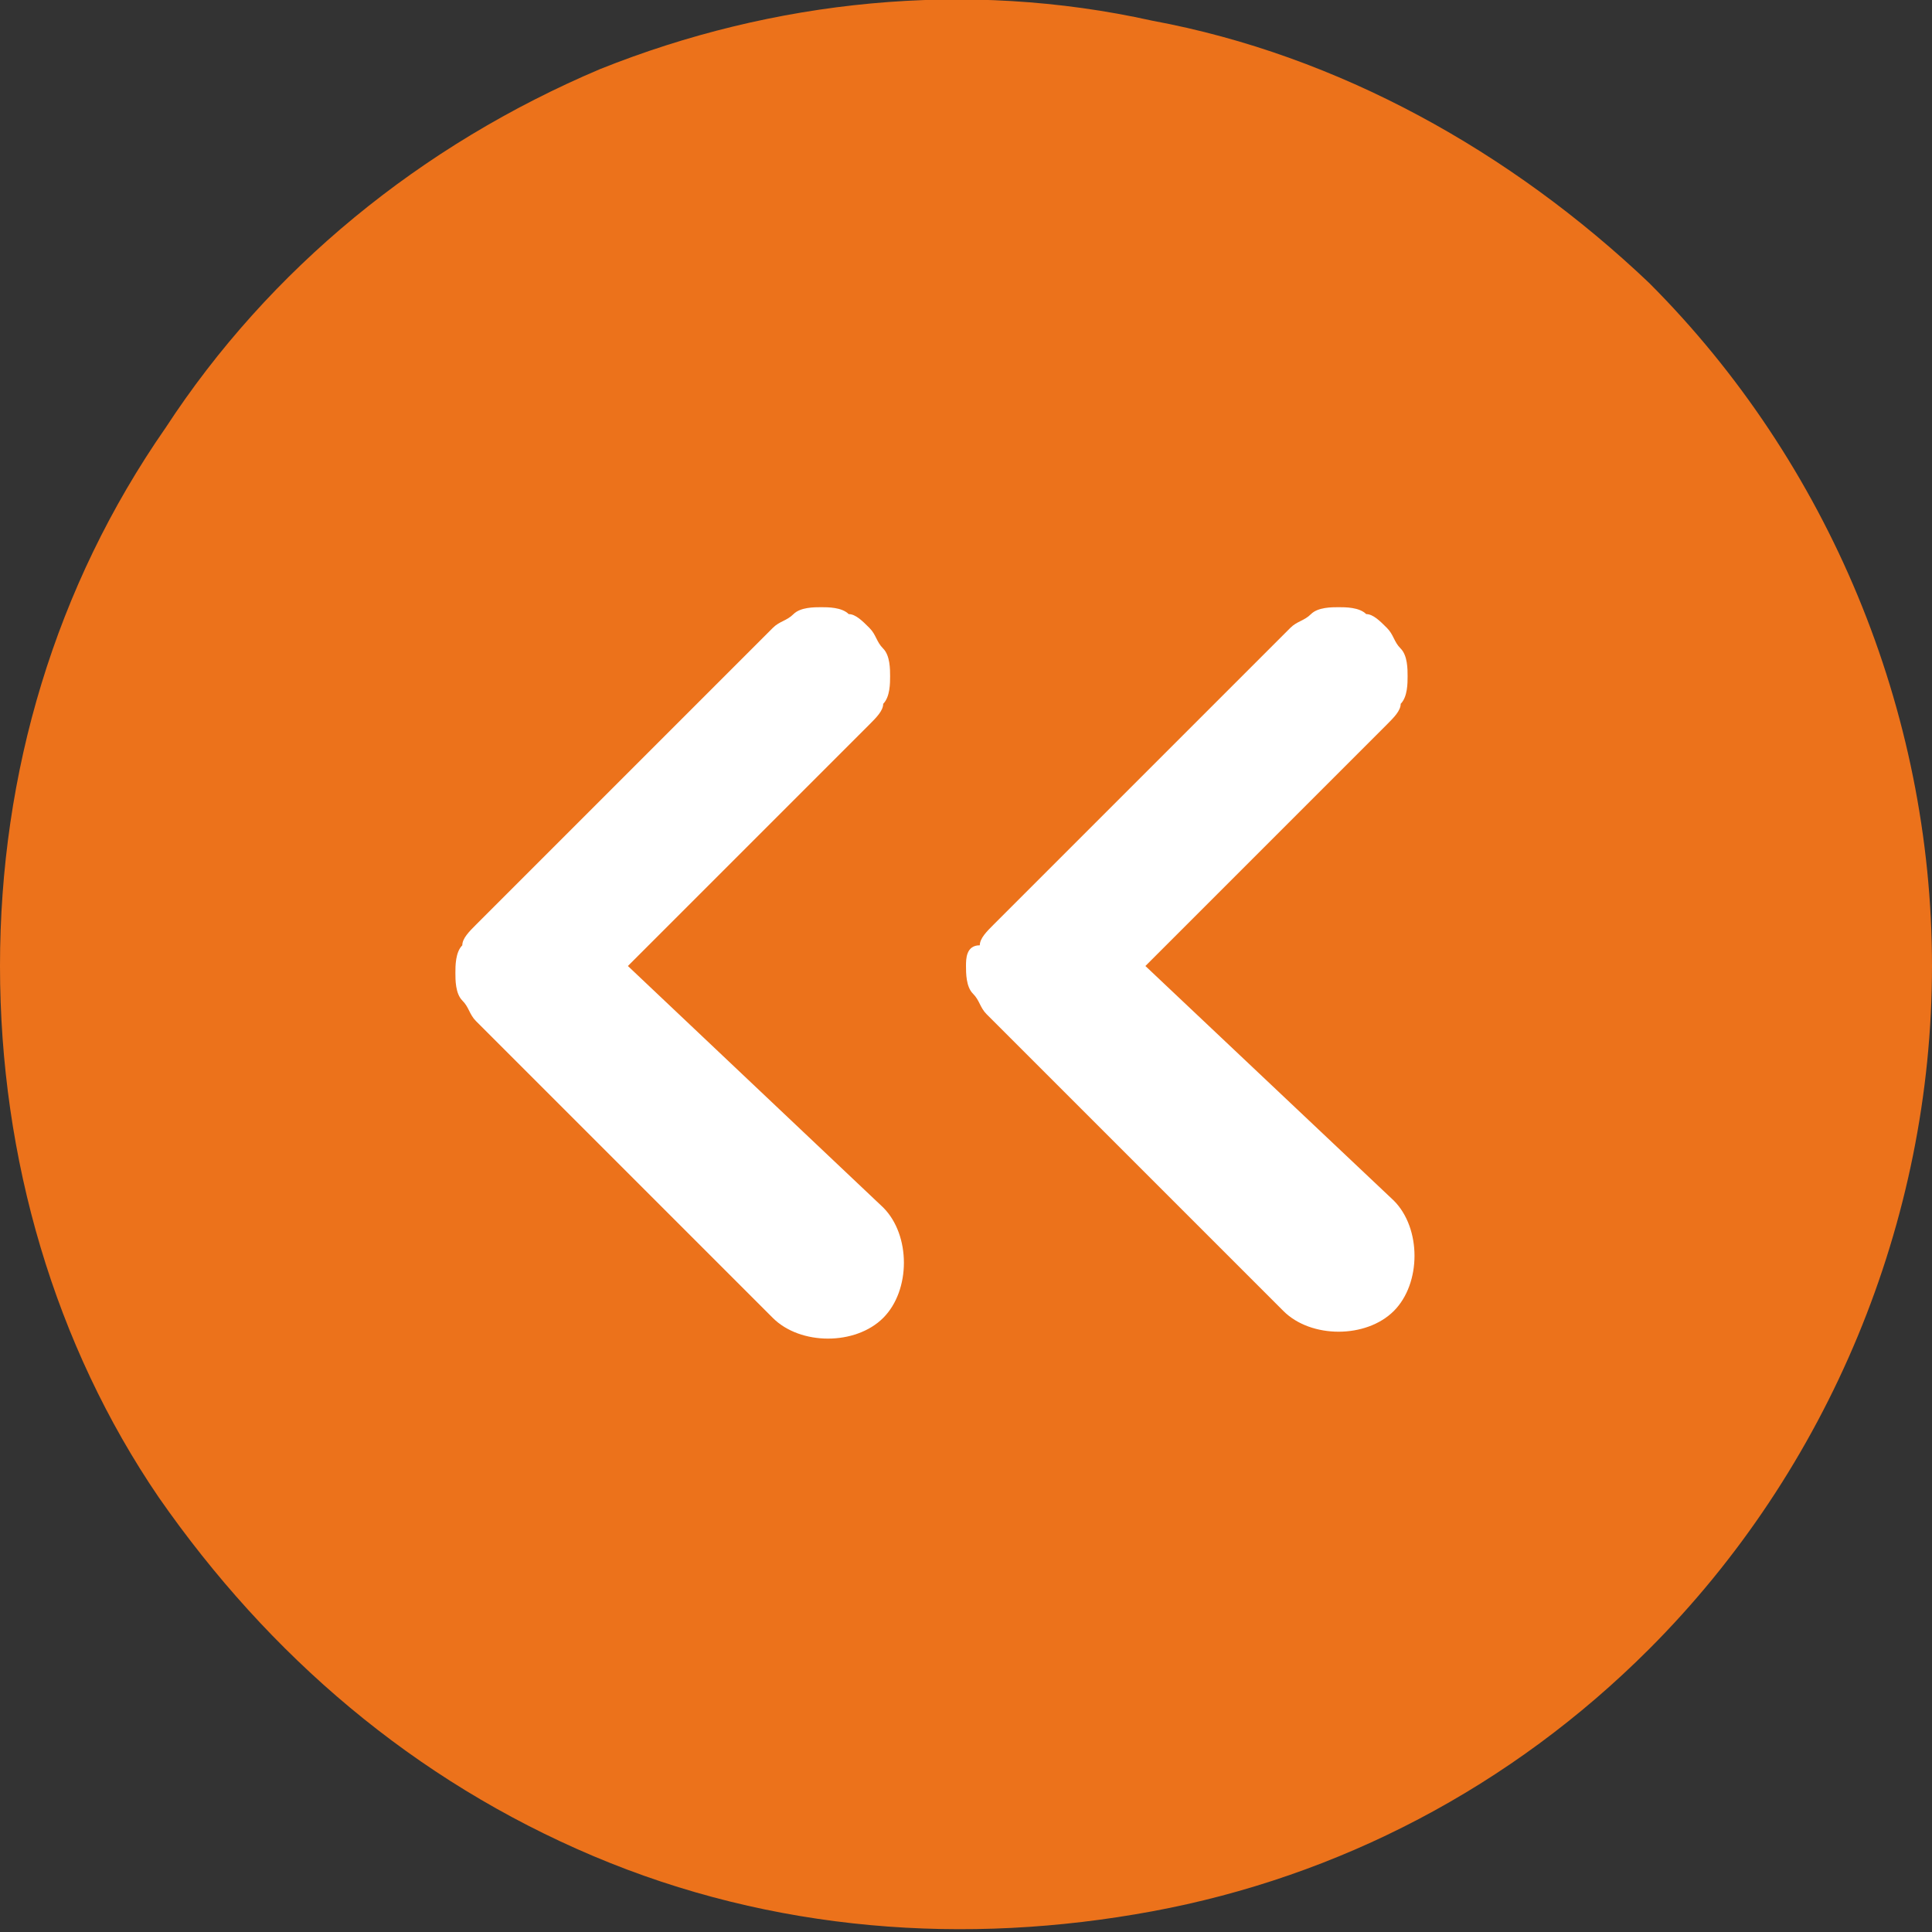 <?xml version="1.0" encoding="utf-8"?>
<!-- Generator: Adobe Illustrator 26.0.1, SVG Export Plug-In . SVG Version: 6.00 Build 0)  -->
<svg version="1.1" id="Layer_1" xmlns="http://www.w3.org/2000/svg" xmlns:xlink="http://www.w3.org/1999/xlink" x="0px" y="0px"
	 viewBox="0 0 28 28" style="enable-background:new 0 0 28 28;" xml:space="preserve">
<rect x="0" y="0" width="28" height="28" fill="#333333" stroke="none"/>
<style type="text/css">
	.st0{fill:#FFFFFF;}
	.st1{fill:#EC721B;}
</style>
<circle class="st0" cx="14" cy="14" r="10.4"/>
<path class="st1" d="M23.9,23.9c-2,2-4.5,3.3-7.2,3.8s-5.5,0.3-8.1-0.8c-2.6-1.1-4.7-2.9-6.3-5.2C0.8,19.5,0,16.8,0,14
	s0.8-5.5,2.4-7.8c1.5-2.3,3.7-4.1,6.3-5.2C11.2,0,14-0.3,16.7,0.3c2.7,0.5,5.2,1.9,7.2,3.8C26.5,6.7,28,10.3,28,14
	S26.5,21.3,23.9,23.9z M12.6,10.5c0.1-0.1,0.2-0.2,0.2-0.3c0.1-0.1,0.1-0.3,0.1-0.4c0-0.1,0-0.3-0.1-0.4c-0.1-0.1-0.1-0.2-0.2-0.3
	c-0.1-0.1-0.2-0.2-0.3-0.2c-0.1-0.1-0.3-0.1-0.4-0.1c-0.1,0-0.3,0-0.4,0.1c-0.1,0.1-0.2,0.1-0.3,0.2l-4.3,4.3
	c-0.1,0.1-0.2,0.2-0.2,0.3c-0.1,0.1-0.1,0.3-0.1,0.4s0,0.3,0.1,0.4c0.1,0.1,0.1,0.2,0.2,0.3l4.3,4.3c0.2,0.2,0.5,0.3,0.8,0.3
	c0.3,0,0.6-0.1,0.8-0.3c0.2-0.2,0.3-0.5,0.3-0.8c0-0.3-0.1-0.6-0.3-0.8L9.1,14L12.6,10.5z M20.1,10.5c0.1-0.1,0.2-0.2,0.2-0.3
	c0.1-0.1,0.1-0.3,0.1-0.4c0-0.1,0-0.3-0.1-0.4c-0.1-0.1-0.1-0.2-0.2-0.3c-0.1-0.1-0.2-0.2-0.3-0.2c-0.1-0.1-0.3-0.1-0.4-0.1
	c-0.1,0-0.3,0-0.4,0.1c-0.1,0.1-0.2,0.1-0.3,0.2l-4.3,4.3c-0.1,0.1-0.2,0.2-0.2,0.3C14,13.7,14,13.9,14,14s0,0.3,0.1,0.4
	c0.1,0.1,0.1,0.2,0.2,0.3l4.3,4.3c0.2,0.2,0.5,0.3,0.8,0.3c0.3,0,0.6-0.1,0.8-0.3c0.2-0.2,0.3-0.5,0.3-0.8c0-0.3-0.1-0.6-0.3-0.8
	L16.6,14L20.1,10.5z"/>
</svg>
